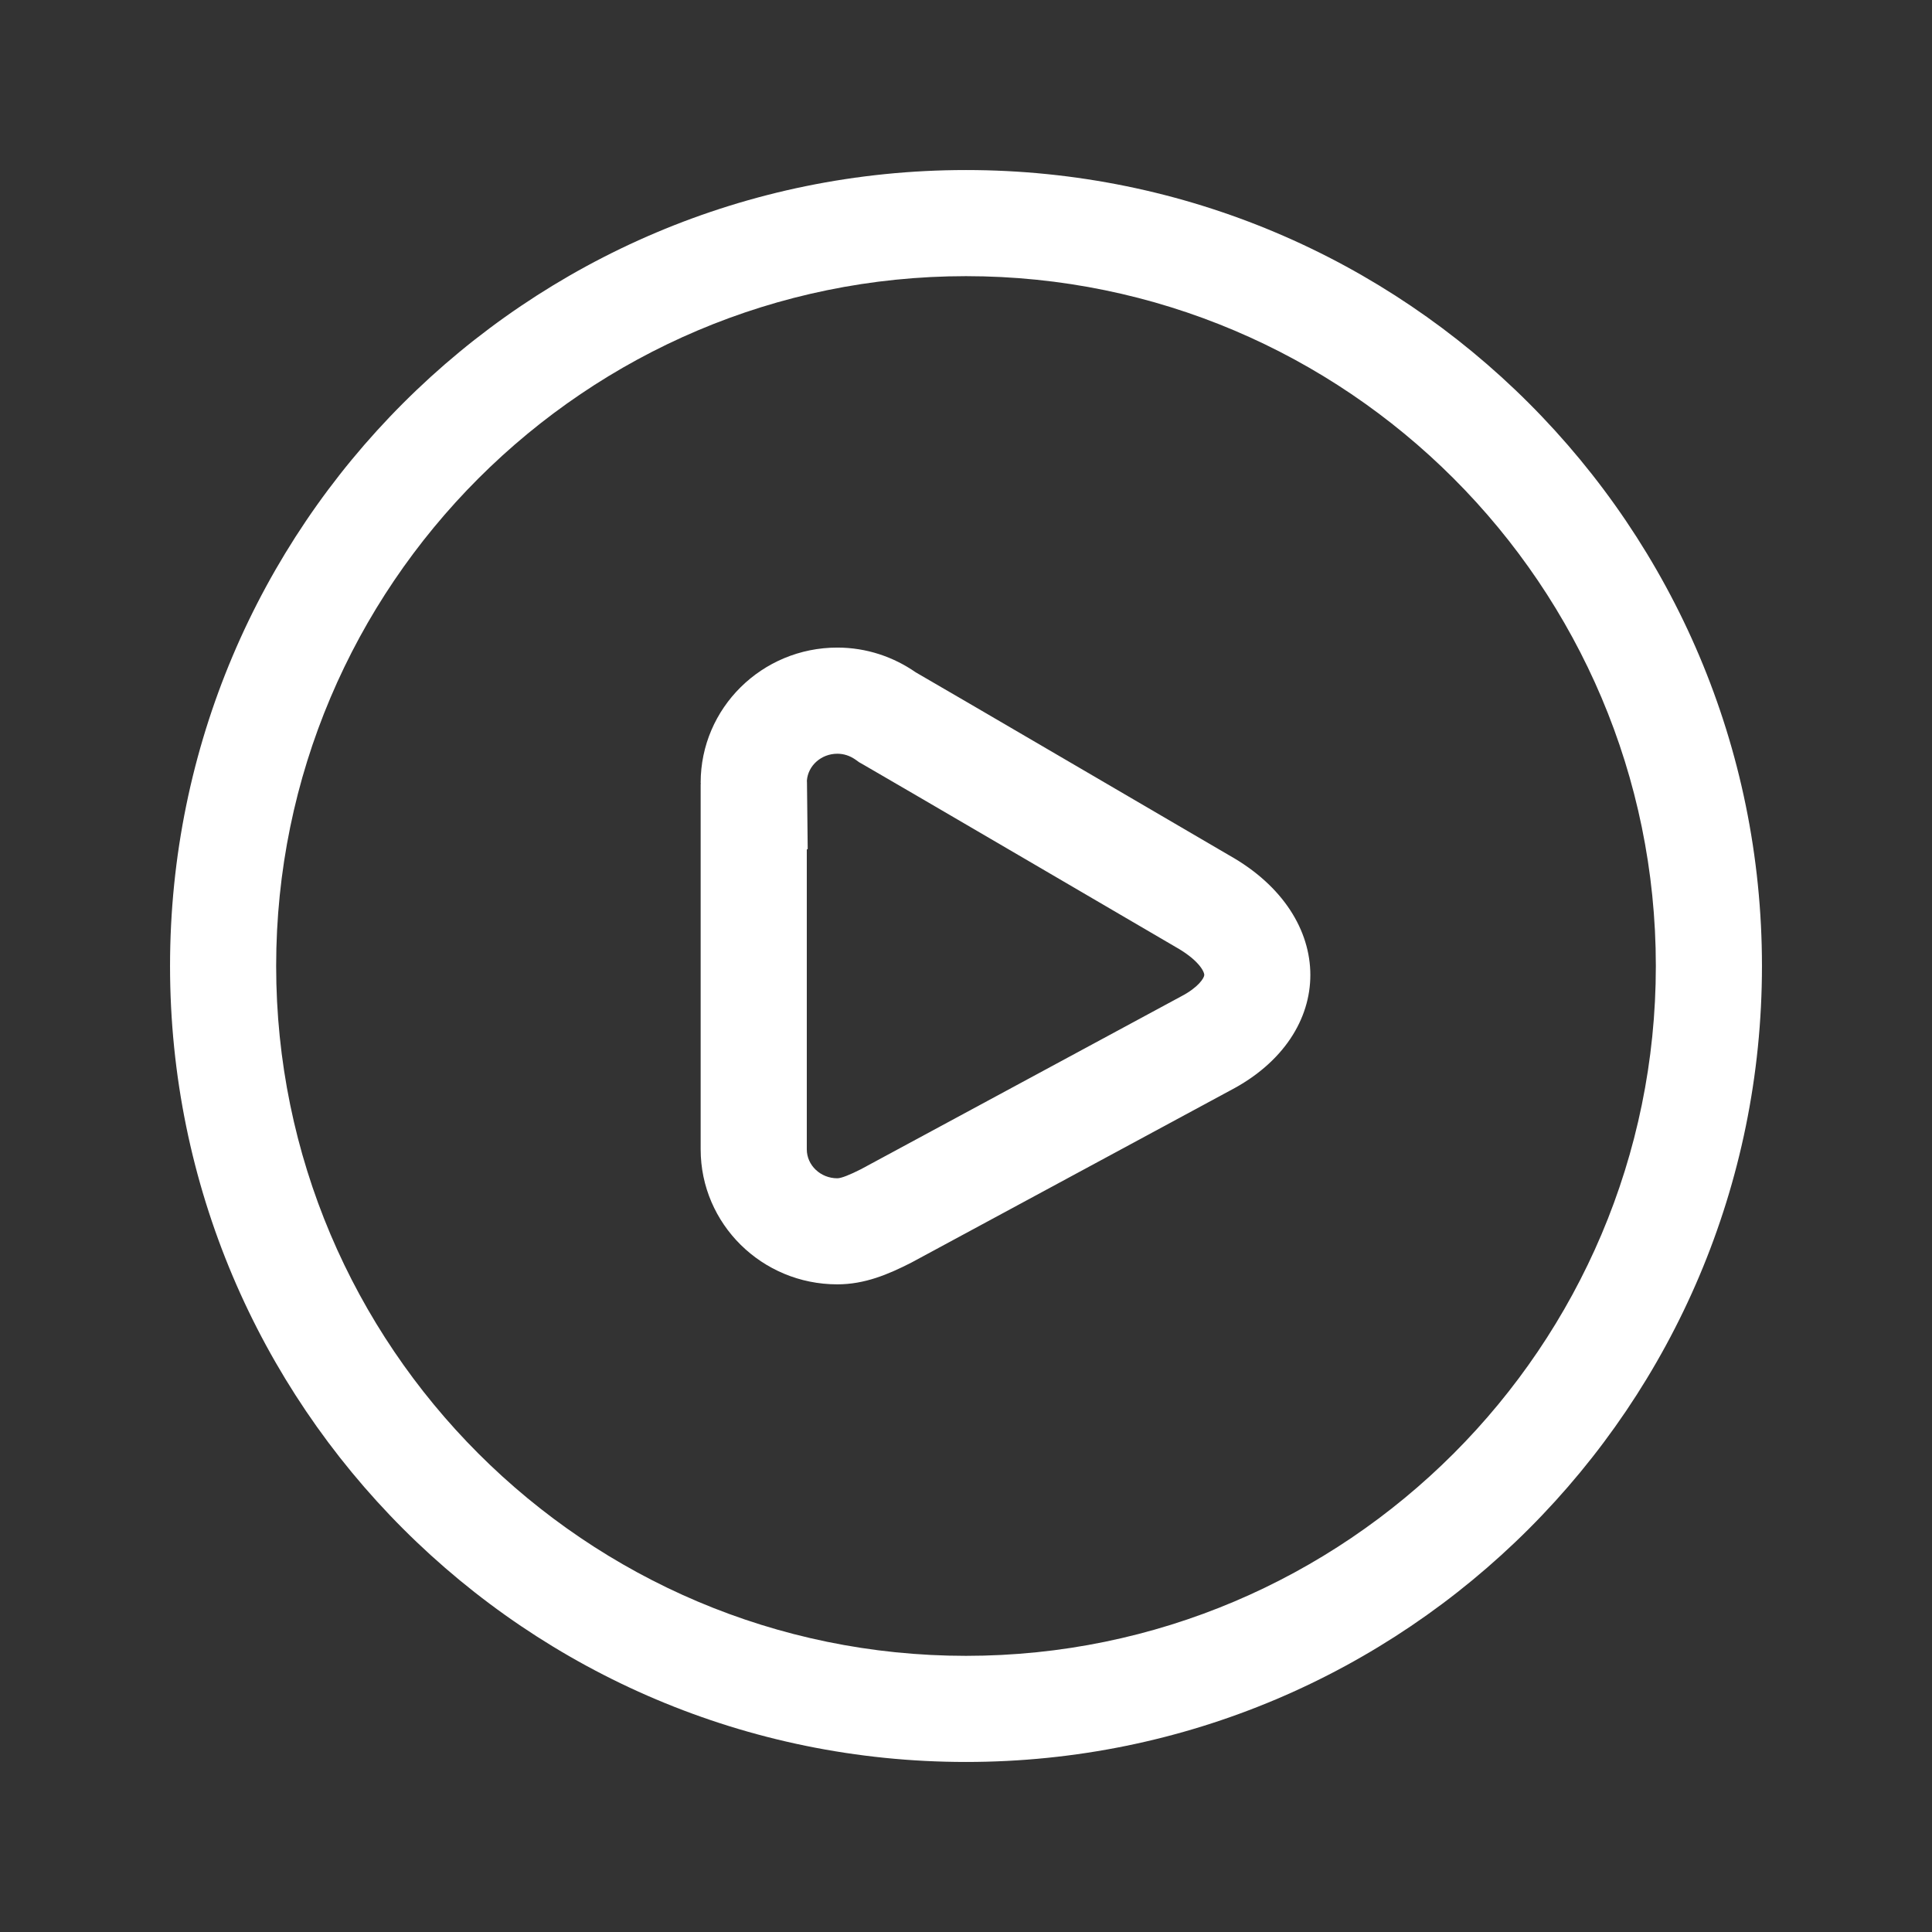 <?xml version="1.0" standalone="no"?><!DOCTYPE svg PUBLIC "-//W3C//DTD SVG 1.1//EN" "http://www.w3.org/Graphics/SVG/1.1/DTD/svg11.dtd"><svg t="1582353693848" class="icon" viewBox="0 0 1024 1024" version="1.1" xmlns="http://www.w3.org/2000/svg" p-id="2266" xmlns:xlink="http://www.w3.org/1999/xlink" width="64" height="64"><rect x="0" y="0" width="1024" height="1024" fill="#333333" stroke="none"/><defs><style type="text/css"></style></defs><path d="M651.607 453.41c0 0-160.203-93.69-166.261-97.065-11.77-8.176-26.055-13.112-41.546-13.112-39.985 0-72.436 32.062-72.436 71.618 0 0.219 0.084 0.388 0.084 0.608l-0.084 0 0 193.7c0 39.555 32.451 71.575 72.436 71.575 14.496 0 26.916-5.24 39.209-11.509l168.986-91.226C708.644 548.484 708.855 485.608 651.607 453.41zM626.033 528.099L456.304 619.713c-5.881 2.987-10.429 4.801-12.504 4.801-8.91 0-16.183-6.877-16.183-15.365L427.617 450.254l0.481-0.262-0.388-35.311-0.042-0.953c0.608-7.965 7.619-14.234 16.141-14.234 3.375 0 6.581 1.038 9.475 3.029l2.118 1.51 2.295 1.299c7.746 4.371 165.485 96.635 165.485 96.635 11.686 6.573 15.145 12.766 15.103 14.842C638.233 518.362 635.12 523.382 626.033 528.099z" fill="#ffffff" p-id="2267"></path><path d="M512 90.125C278.982 90.125 90.125 278.982 90.125 512s188.857 421.875 421.875 421.875 421.875-188.857 421.875-421.875S745.018 90.125 512 90.125zM512 877.631C310.369 877.631 146.369 713.631 146.369 512 146.369 310.369 310.369 146.369 512 146.369S877.631 310.369 877.631 512C877.631 713.631 713.631 877.631 512 877.631z" fill="#ffffff" p-id="2268"></path></svg>